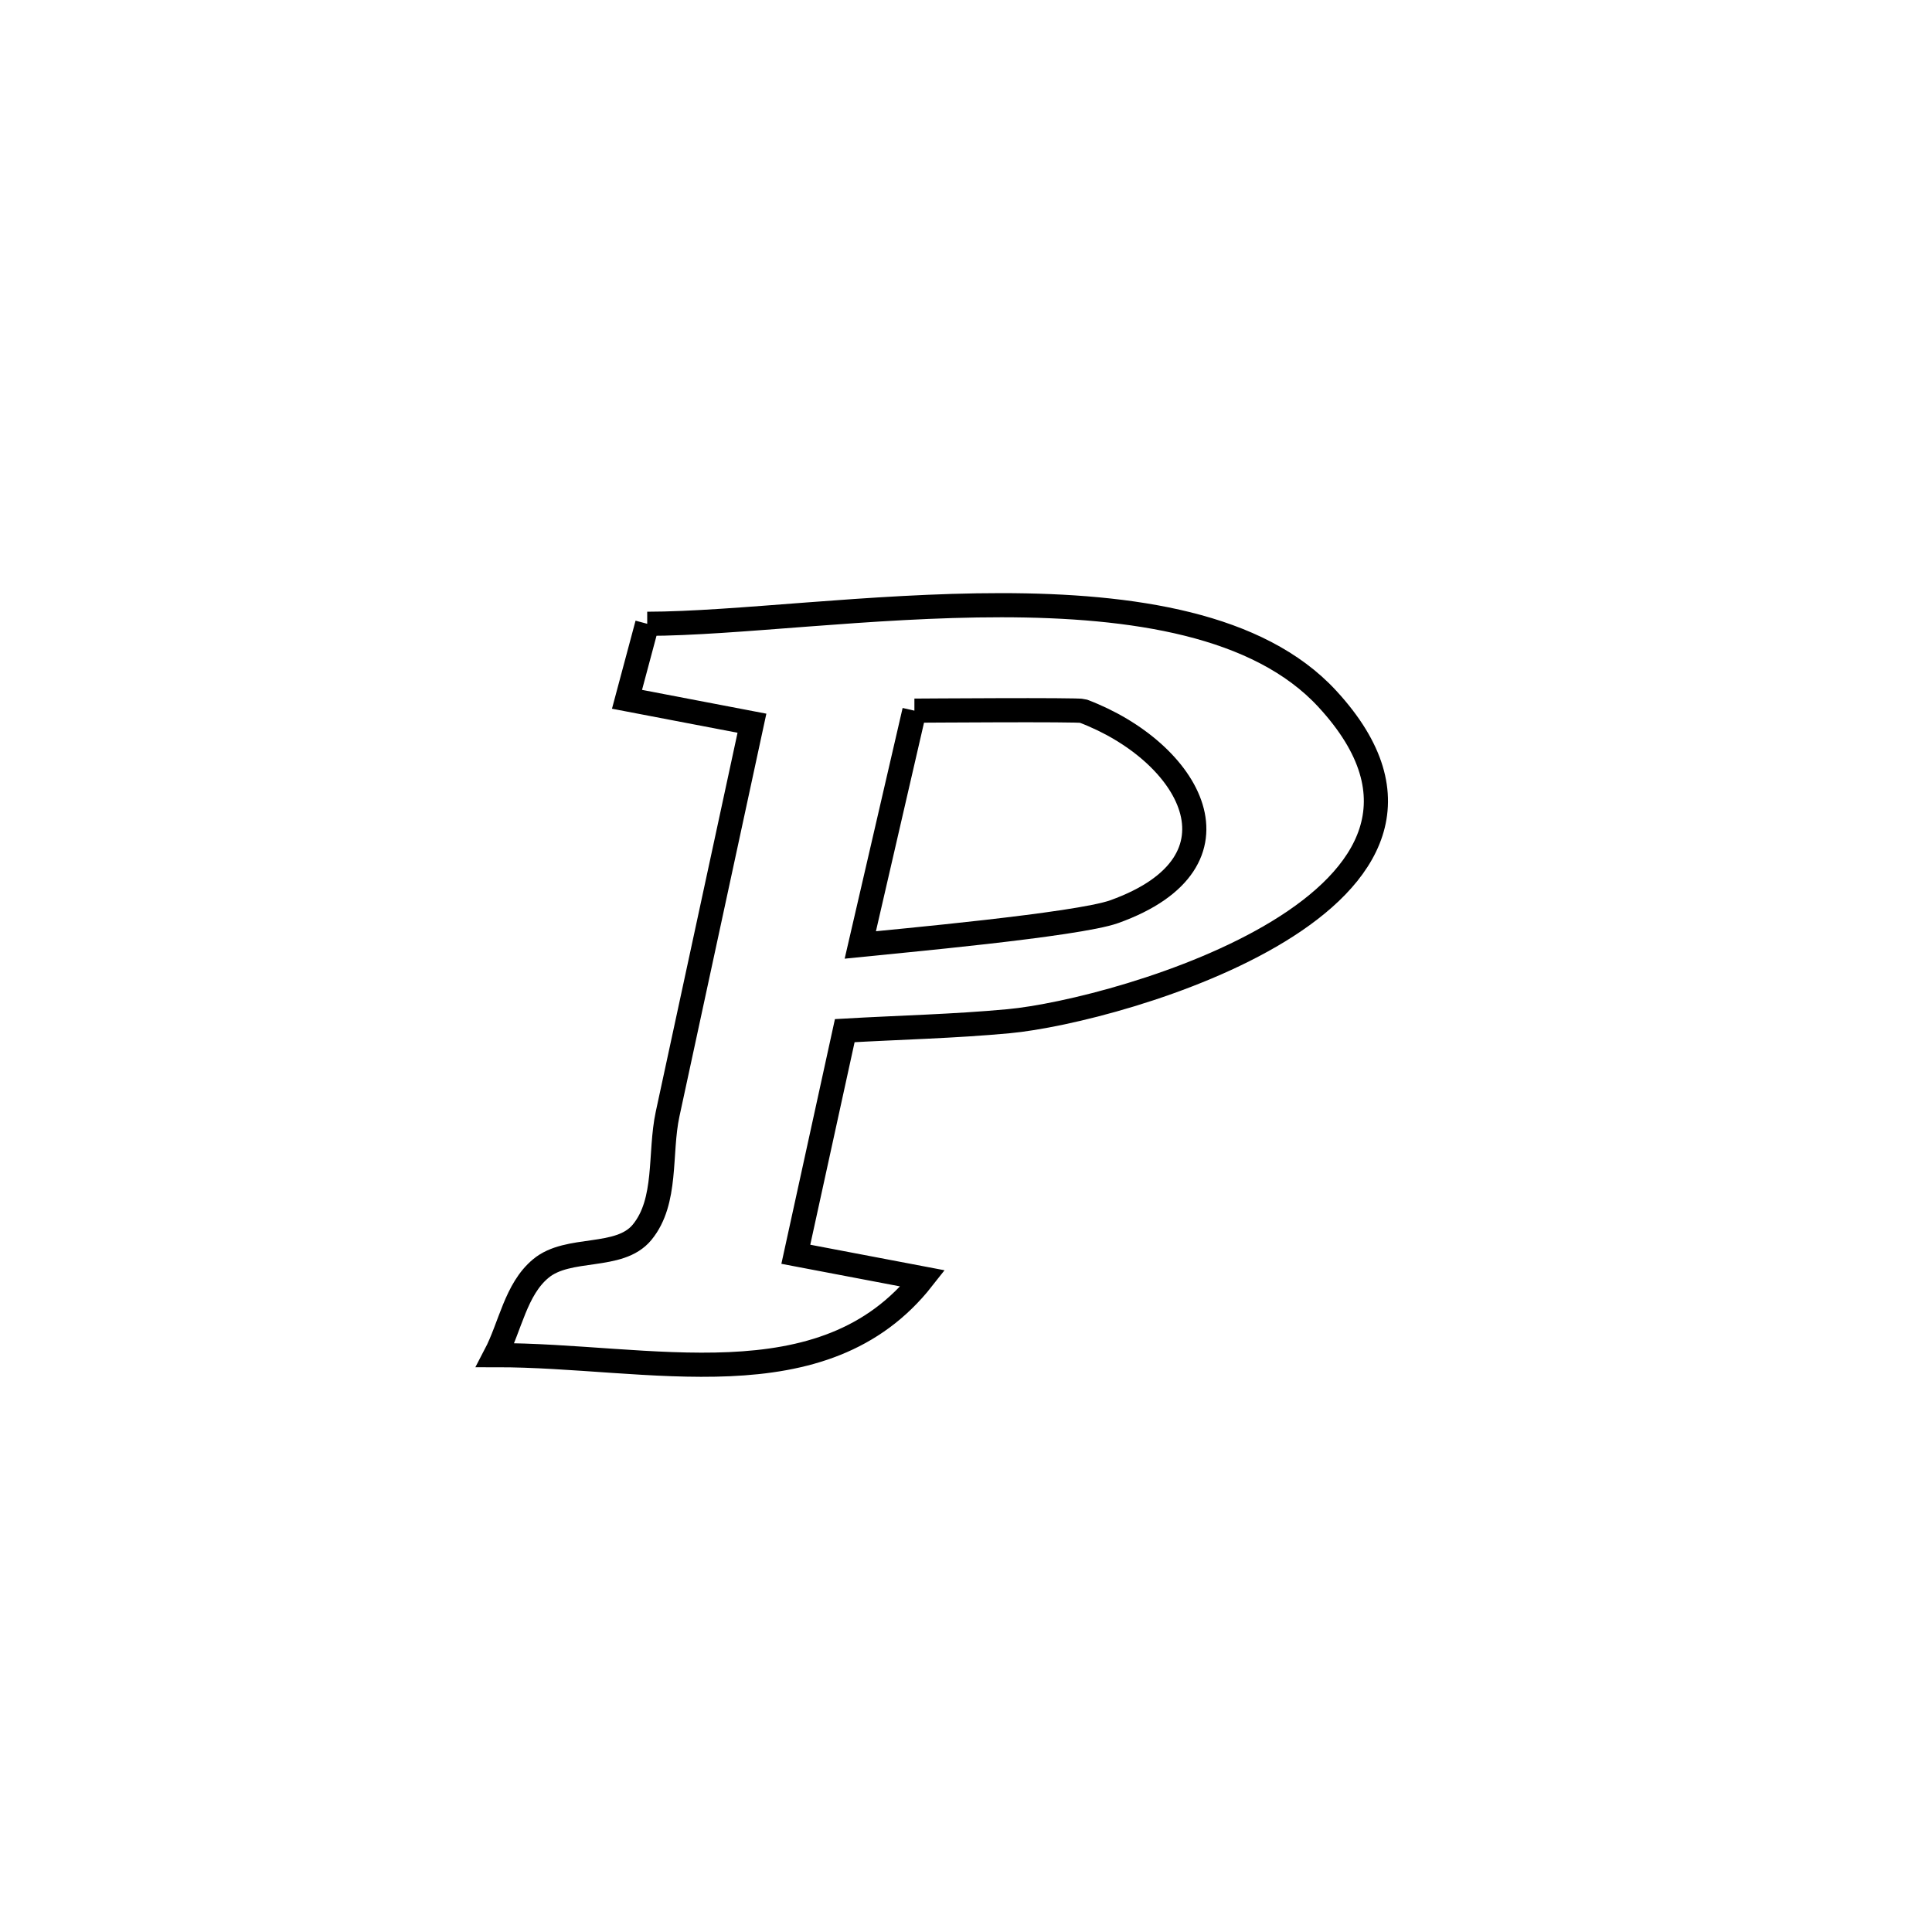 <svg xmlns="http://www.w3.org/2000/svg" viewBox="0.0 0.0 24.0 24.0" height="200px" width="200px"><path fill="none" stroke="black" stroke-width=".3" stroke-opacity="1.0"  filling="0" d="M8.04 7.749 L8.04 7.749 C9.132 7.748 10.816 7.517 12.441 7.518 C14.067 7.519 15.633 7.753 16.488 8.681 C18.781 11.167 13.905 12.559 12.529 12.686 C11.852 12.749 11.172 12.764 10.494 12.803 L10.494 12.803 C10.291 13.729 10.089 14.655 9.886 15.581 L9.886 15.581 C10.412 15.681 10.937 15.781 11.463 15.881 L11.463 15.881 C10.228 17.453 8.065 16.832 6.153 16.834 L6.153 16.834 C6.341 16.475 6.406 16.018 6.717 15.759 C7.059 15.472 7.693 15.652 7.976 15.308 C8.294 14.921 8.188 14.329 8.293 13.84 C8.642 12.221 8.992 10.602 9.341 8.984 L9.341 8.984 C8.823 8.885 8.306 8.786 7.789 8.687 L7.789 8.687 C7.873 8.375 7.956 8.062 8.04 7.749 L8.04 7.749"></path>
<path fill="none" stroke="black" stroke-width=".3" stroke-opacity="1.0"  filling="0" d="M11.359 8.828 L11.359 8.828 C11.382 8.828 13.402 8.813 13.452 8.832 C14.785 9.335 15.571 10.705 13.842 11.325 C13.384 11.49 11.092 11.696 10.688 11.738 L10.688 11.738 C10.699 11.692 11.322 8.991 11.359 8.828 L11.359 8.828"></path></svg>